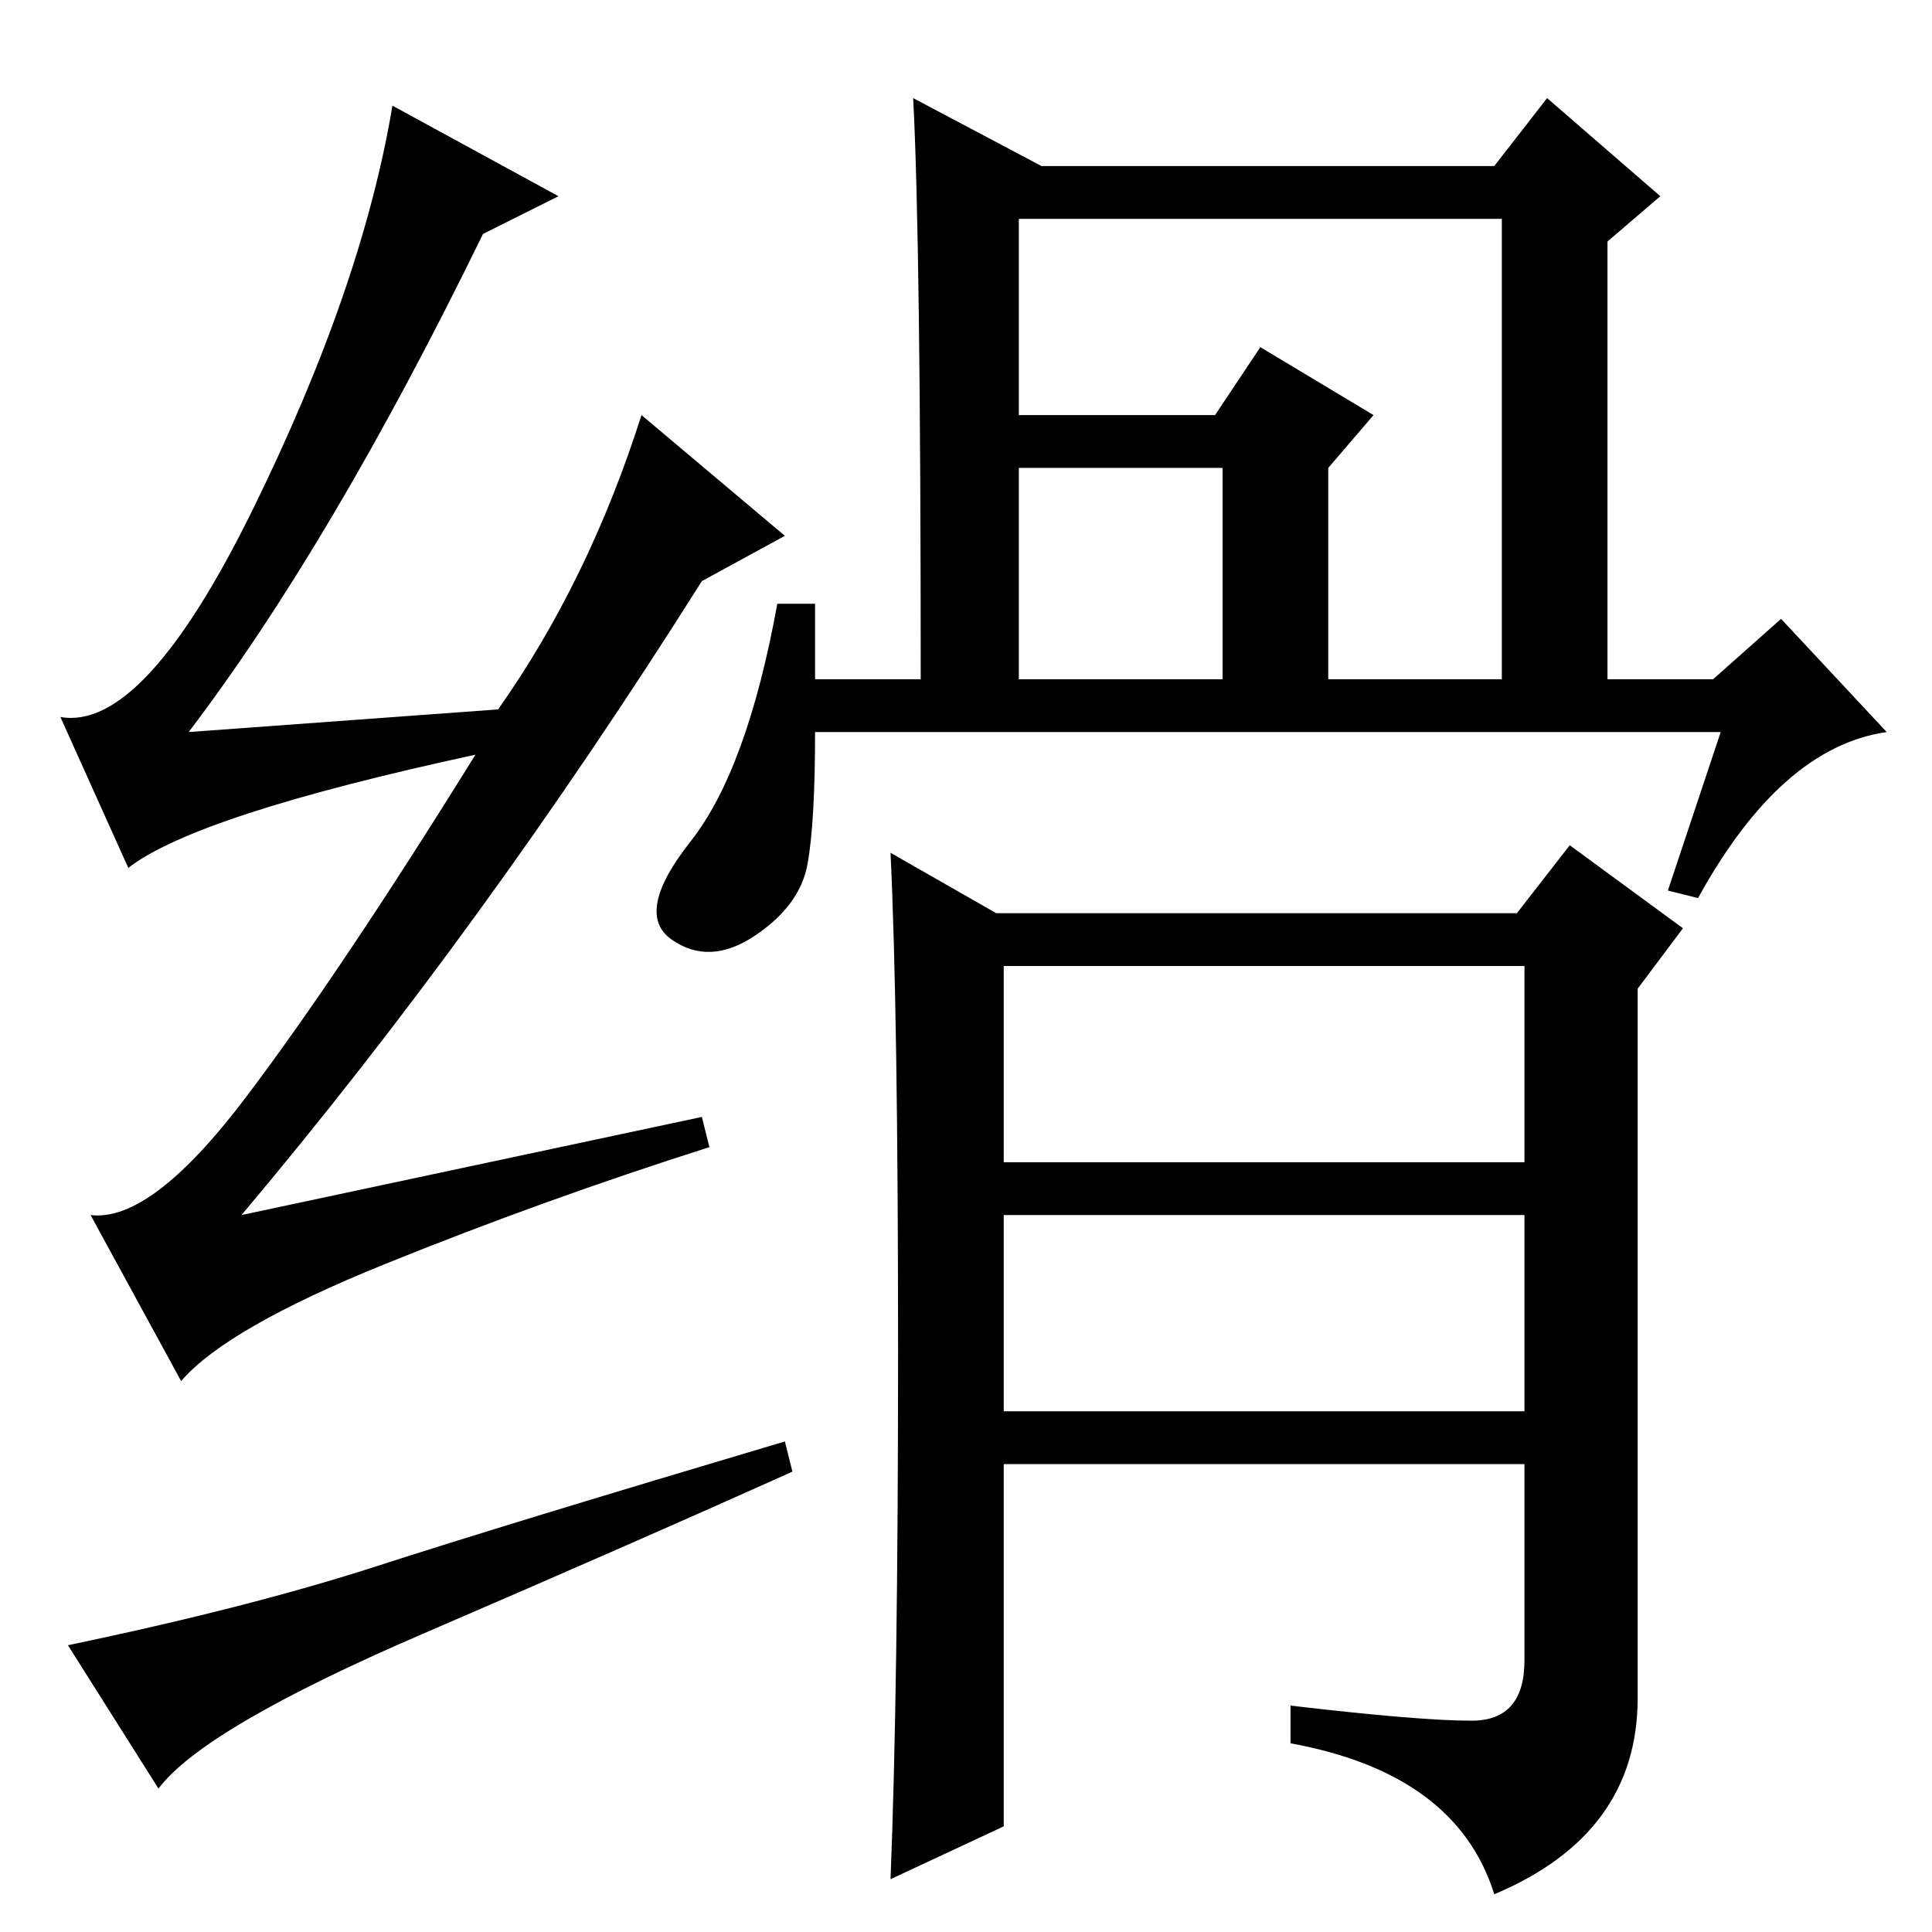 <?xml version="1.0" standalone="no"?>
<!DOCTYPE svg PUBLIC "-//W3C//DTD SVG 1.1//EN" "http://www.w3.org/Graphics/SVG/1.1/DTD/svg11.dtd" >
<svg xmlns="http://www.w3.org/2000/svg" xmlns:xlink="http://www.w3.org/1999/xlink" version="1.1" viewBox="0 -36 256 256">
  <g transform="matrix(1 0 0 -1 0 220)">
   <path fill="currentColor"
d="M93 108l1 -4q-22 -7 -43 -15.5t-27 -15.5l-12 22q8 -1 20.5 15.5t30.5 45.5q-37 -8 -46 -15l-9 20q11 -2 25.5 27.5t18.5 53.5l22 -12l-10 -5q-20 -41 -39 -66l41 3q12 17 19 39l19 -16l-11 -6q-29 -46 -61 -84zM50 48.5q17 5.5 54 16.5l1 -4q-20 -9 -49 -21.5t-35 -20.5
l-12 19q24 5 41 10.5zM135 166h27v28h-27v-28zM135 201h26l6 9l15 -9l-6 -7v-28h23v61h-64v-26zM228 159h-120q0 -12 -1 -17.5t-7 -9.5t-11 -0.5t2.5 13t11.5 31.5h5v-10h14q0 58 -1 77l17 -9h60l7 9l15 -13l-7 -6v-58h14l9 8l14 -15q-14 -2 -25 -22l-4 1zM133 102h69v26
h-69v-26zM133 69h69v26h-69v-26zM132 135h69l7 9l15 -11l-6 -8v-94q0 -18 -19 -26q-5 16 -27 20v5q17 -2 24 -2t7 8v26h-69v-48l-15 -7q1 25 1 70t-1 66z" />
  </g>

</svg>
